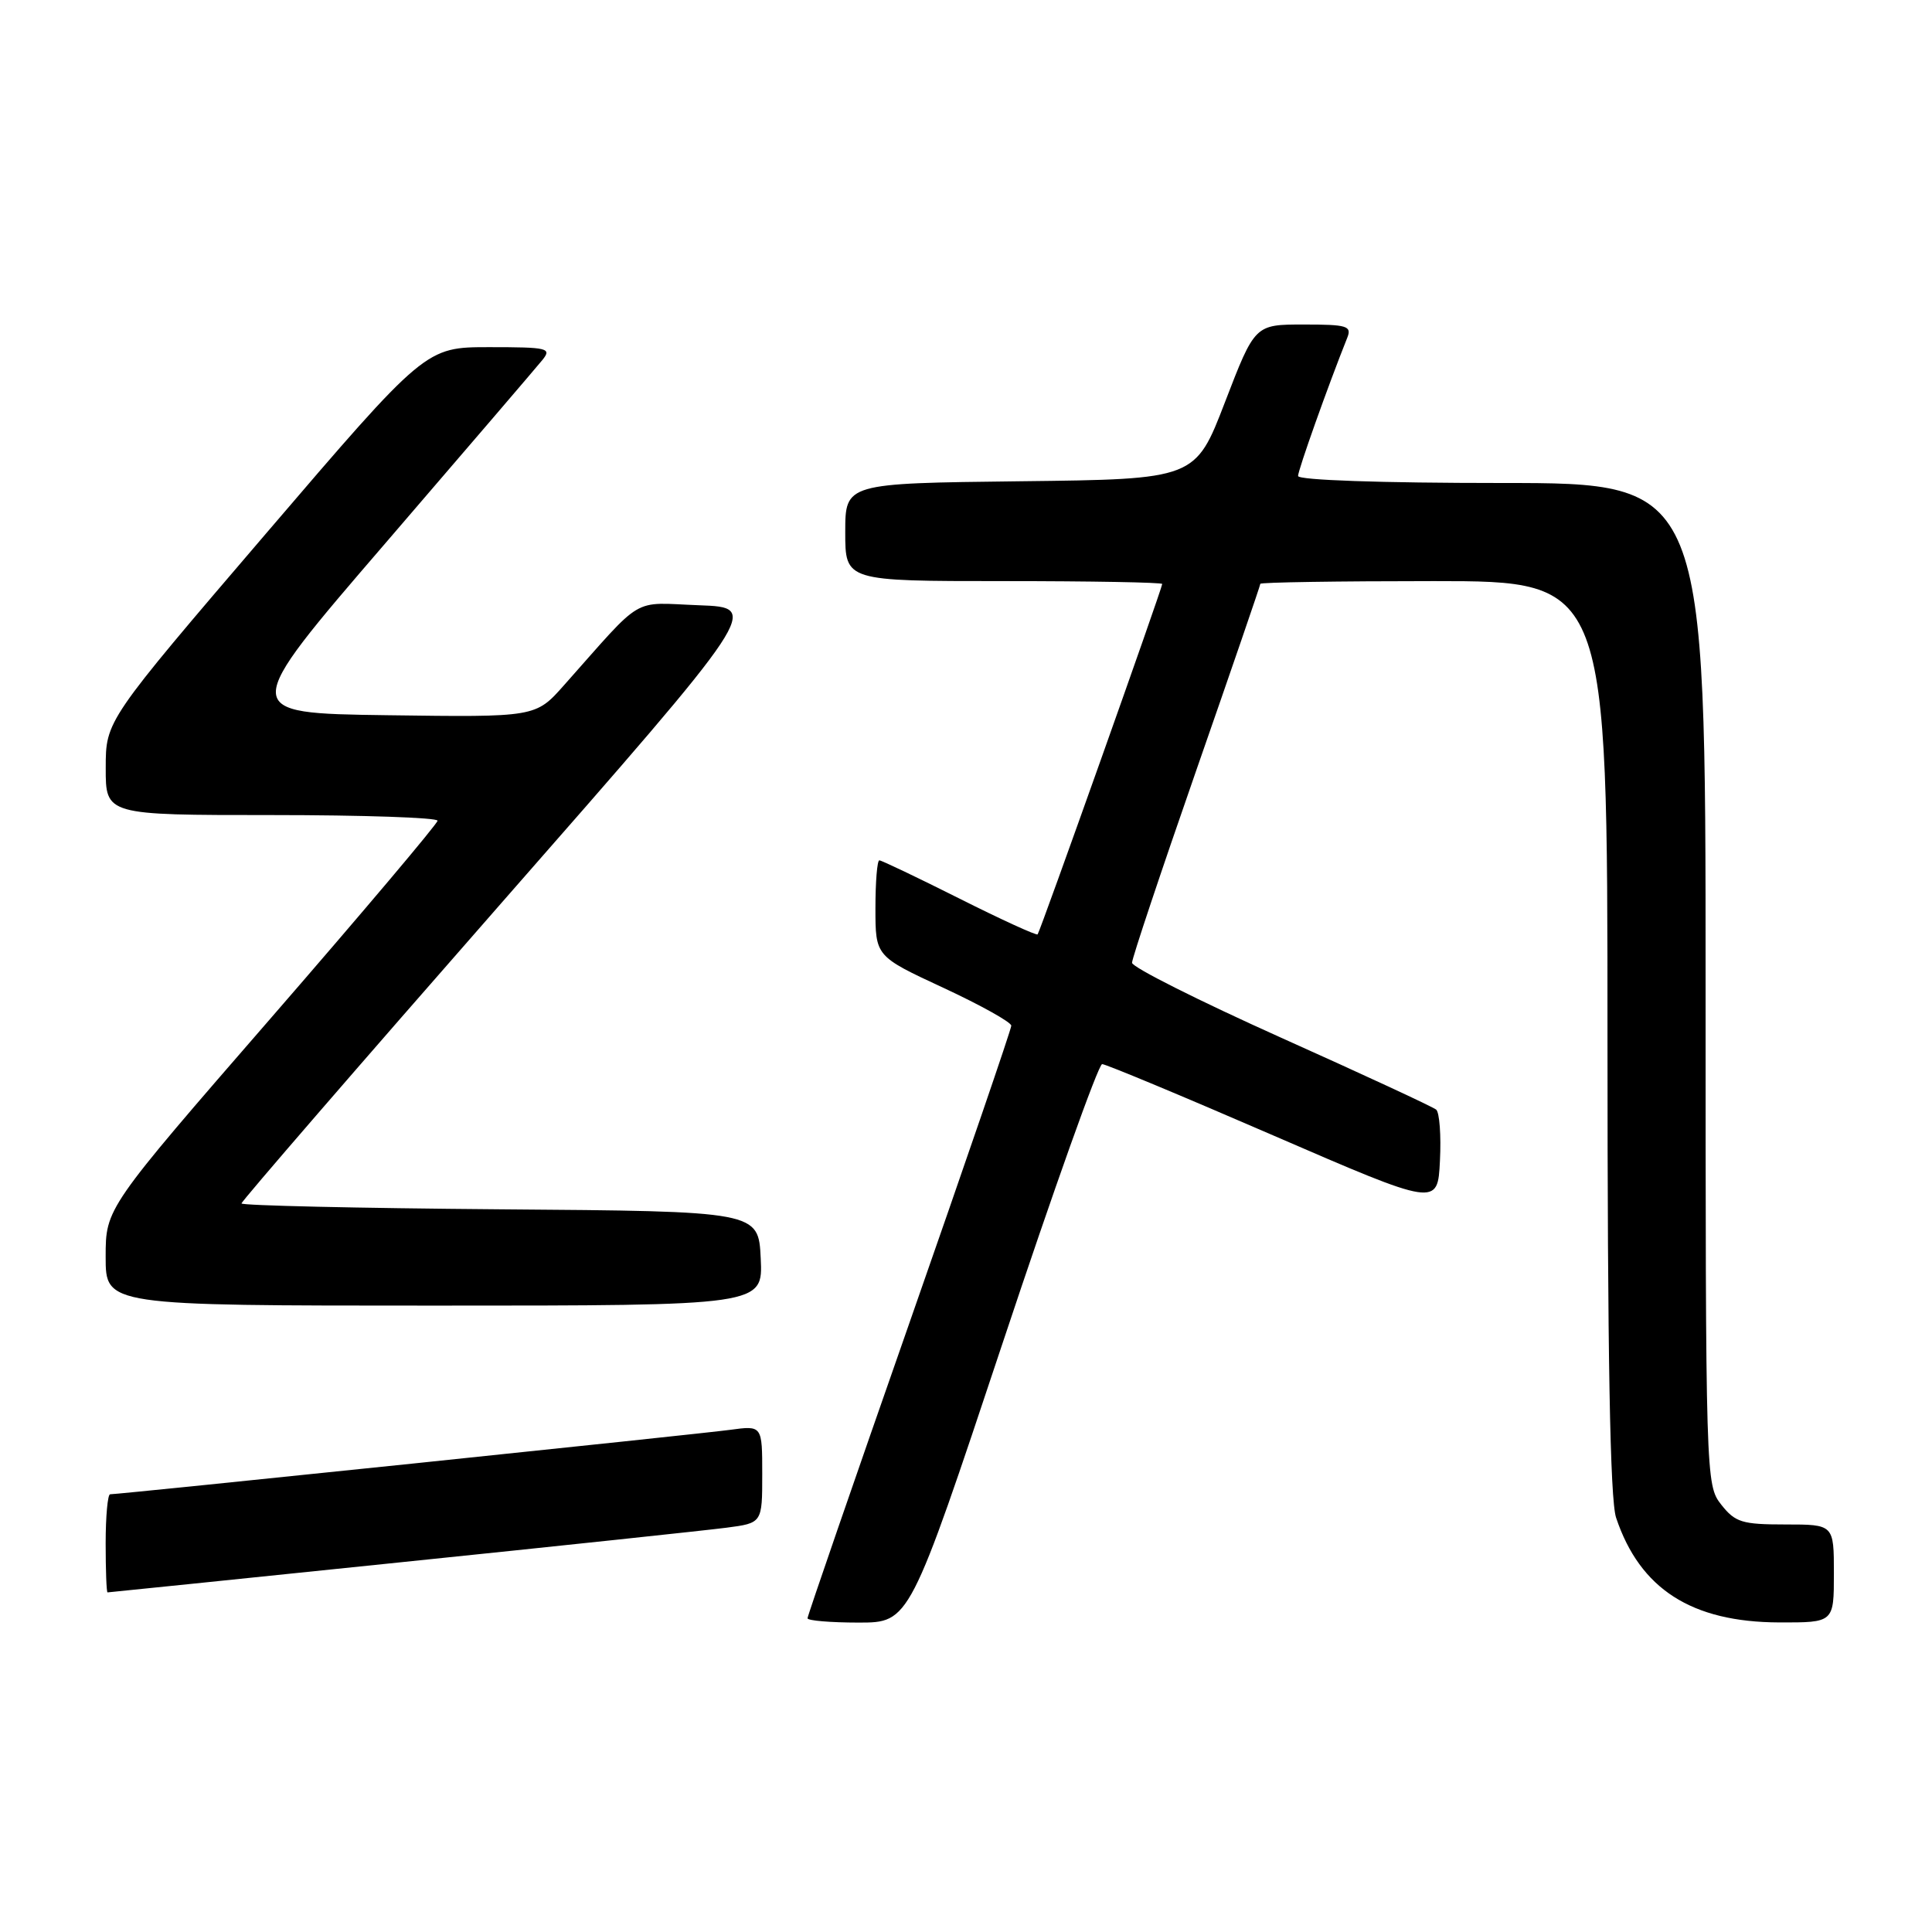 <?xml version="1.0" encoding="UTF-8" standalone="no"?>
<!DOCTYPE svg PUBLIC "-//W3C//DTD SVG 1.1//EN" "http://www.w3.org/Graphics/SVG/1.1/DTD/svg11.dtd" >
<svg xmlns="http://www.w3.org/2000/svg" xmlns:xlink="http://www.w3.org/1999/xlink" version="1.1" viewBox="0 0 256 256">
 <g >
 <path fill="currentColor"
d=" M 132.84 178.00 C 139.61 157.65 145.55 141.00 146.04 141.00 C 146.52 141.00 156.72 145.25 168.71 150.45 C 190.50 159.89 190.50 159.89 190.80 153.80 C 190.97 150.45 190.74 147.40 190.30 147.03 C 189.86 146.66 180.61 142.37 169.75 137.50 C 158.89 132.62 150.00 128.16 150.00 127.57 C 150.00 126.98 153.83 115.52 158.50 102.11 C 163.18 88.69 167.00 77.56 167.00 77.36 C 167.00 77.16 177.35 77.00 190.00 77.00 C 213.00 77.00 213.00 77.00 213.00 137.35 C 213.00 179.81 213.34 198.71 214.14 201.10 C 217.30 210.55 224.14 214.94 235.75 214.98 C 243.00 215.00 243.00 215.00 243.00 208.50 C 243.00 202.00 243.00 202.00 236.57 202.00 C 230.82 202.00 229.93 201.72 228.07 199.37 C 226.02 196.76 226.00 195.99 226.00 130.37 C 226.00 64.00 226.00 64.00 199.00 64.00 C 182.98 64.00 172.00 63.62 172.00 63.07 C 172.00 62.29 175.96 51.15 178.52 44.75 C 179.14 43.19 178.51 43.00 172.75 43.00 C 166.28 43.00 166.28 43.00 162.33 53.25 C 158.39 63.50 158.39 63.50 135.19 63.77 C 112.00 64.04 112.00 64.04 112.00 70.52 C 112.00 77.00 112.00 77.00 133.00 77.00 C 144.55 77.00 154.00 77.17 154.00 77.38 C 154.00 77.94 137.82 123.44 137.49 123.81 C 137.34 123.98 132.67 121.85 127.12 119.06 C 121.58 116.28 116.80 114.00 116.52 114.00 C 116.23 114.00 116.00 116.86 116.00 120.35 C 116.00 126.71 116.00 126.71 125.00 130.89 C 129.95 133.19 134.00 135.45 134.00 135.91 C 134.00 136.37 127.92 154.09 120.50 175.30 C 113.08 196.50 107.00 214.11 107.00 214.43 C 107.00 214.74 110.04 215.00 113.76 215.00 C 120.52 215.00 120.52 215.00 132.84 178.00 Z  M 53.00 207.02 C 74.18 204.84 93.64 202.77 96.25 202.43 C 101.00 201.81 101.00 201.81 101.00 195.34 C 101.00 188.88 101.00 188.88 96.75 189.46 C 92.74 190.01 15.86 198.00 14.59 198.00 C 14.27 198.00 14.00 200.93 14.00 204.50 C 14.00 208.07 14.11 211.00 14.25 211.00 C 14.39 211.00 31.82 209.21 53.00 207.02 Z  M 100.80 166.75 C 100.50 160.50 100.50 160.50 66.25 160.24 C 47.41 160.09 32.00 159.74 32.00 159.46 C 32.00 159.17 47.47 141.29 66.38 119.72 C 100.77 80.50 100.77 80.50 92.63 80.20 C 83.52 79.86 85.49 78.70 74.73 90.80 C 70.97 95.04 70.97 95.04 51.32 94.77 C 31.67 94.50 31.67 94.50 51.09 71.95 C 61.76 59.55 71.12 48.63 71.87 47.70 C 73.14 46.13 72.62 46.00 64.82 46.00 C 56.39 46.00 56.39 46.00 35.20 70.75 C 14.01 95.50 14.01 95.50 14.01 101.75 C 14.00 108.00 14.00 108.00 36.00 108.00 C 48.10 108.00 57.99 108.34 57.98 108.75 C 57.96 109.16 48.06 120.89 35.98 134.80 C 14.00 160.10 14.00 160.10 14.00 166.55 C 14.00 173.00 14.00 173.00 57.55 173.00 C 101.10 173.00 101.10 173.00 100.80 166.75 Z "/>
</g>
</svg>